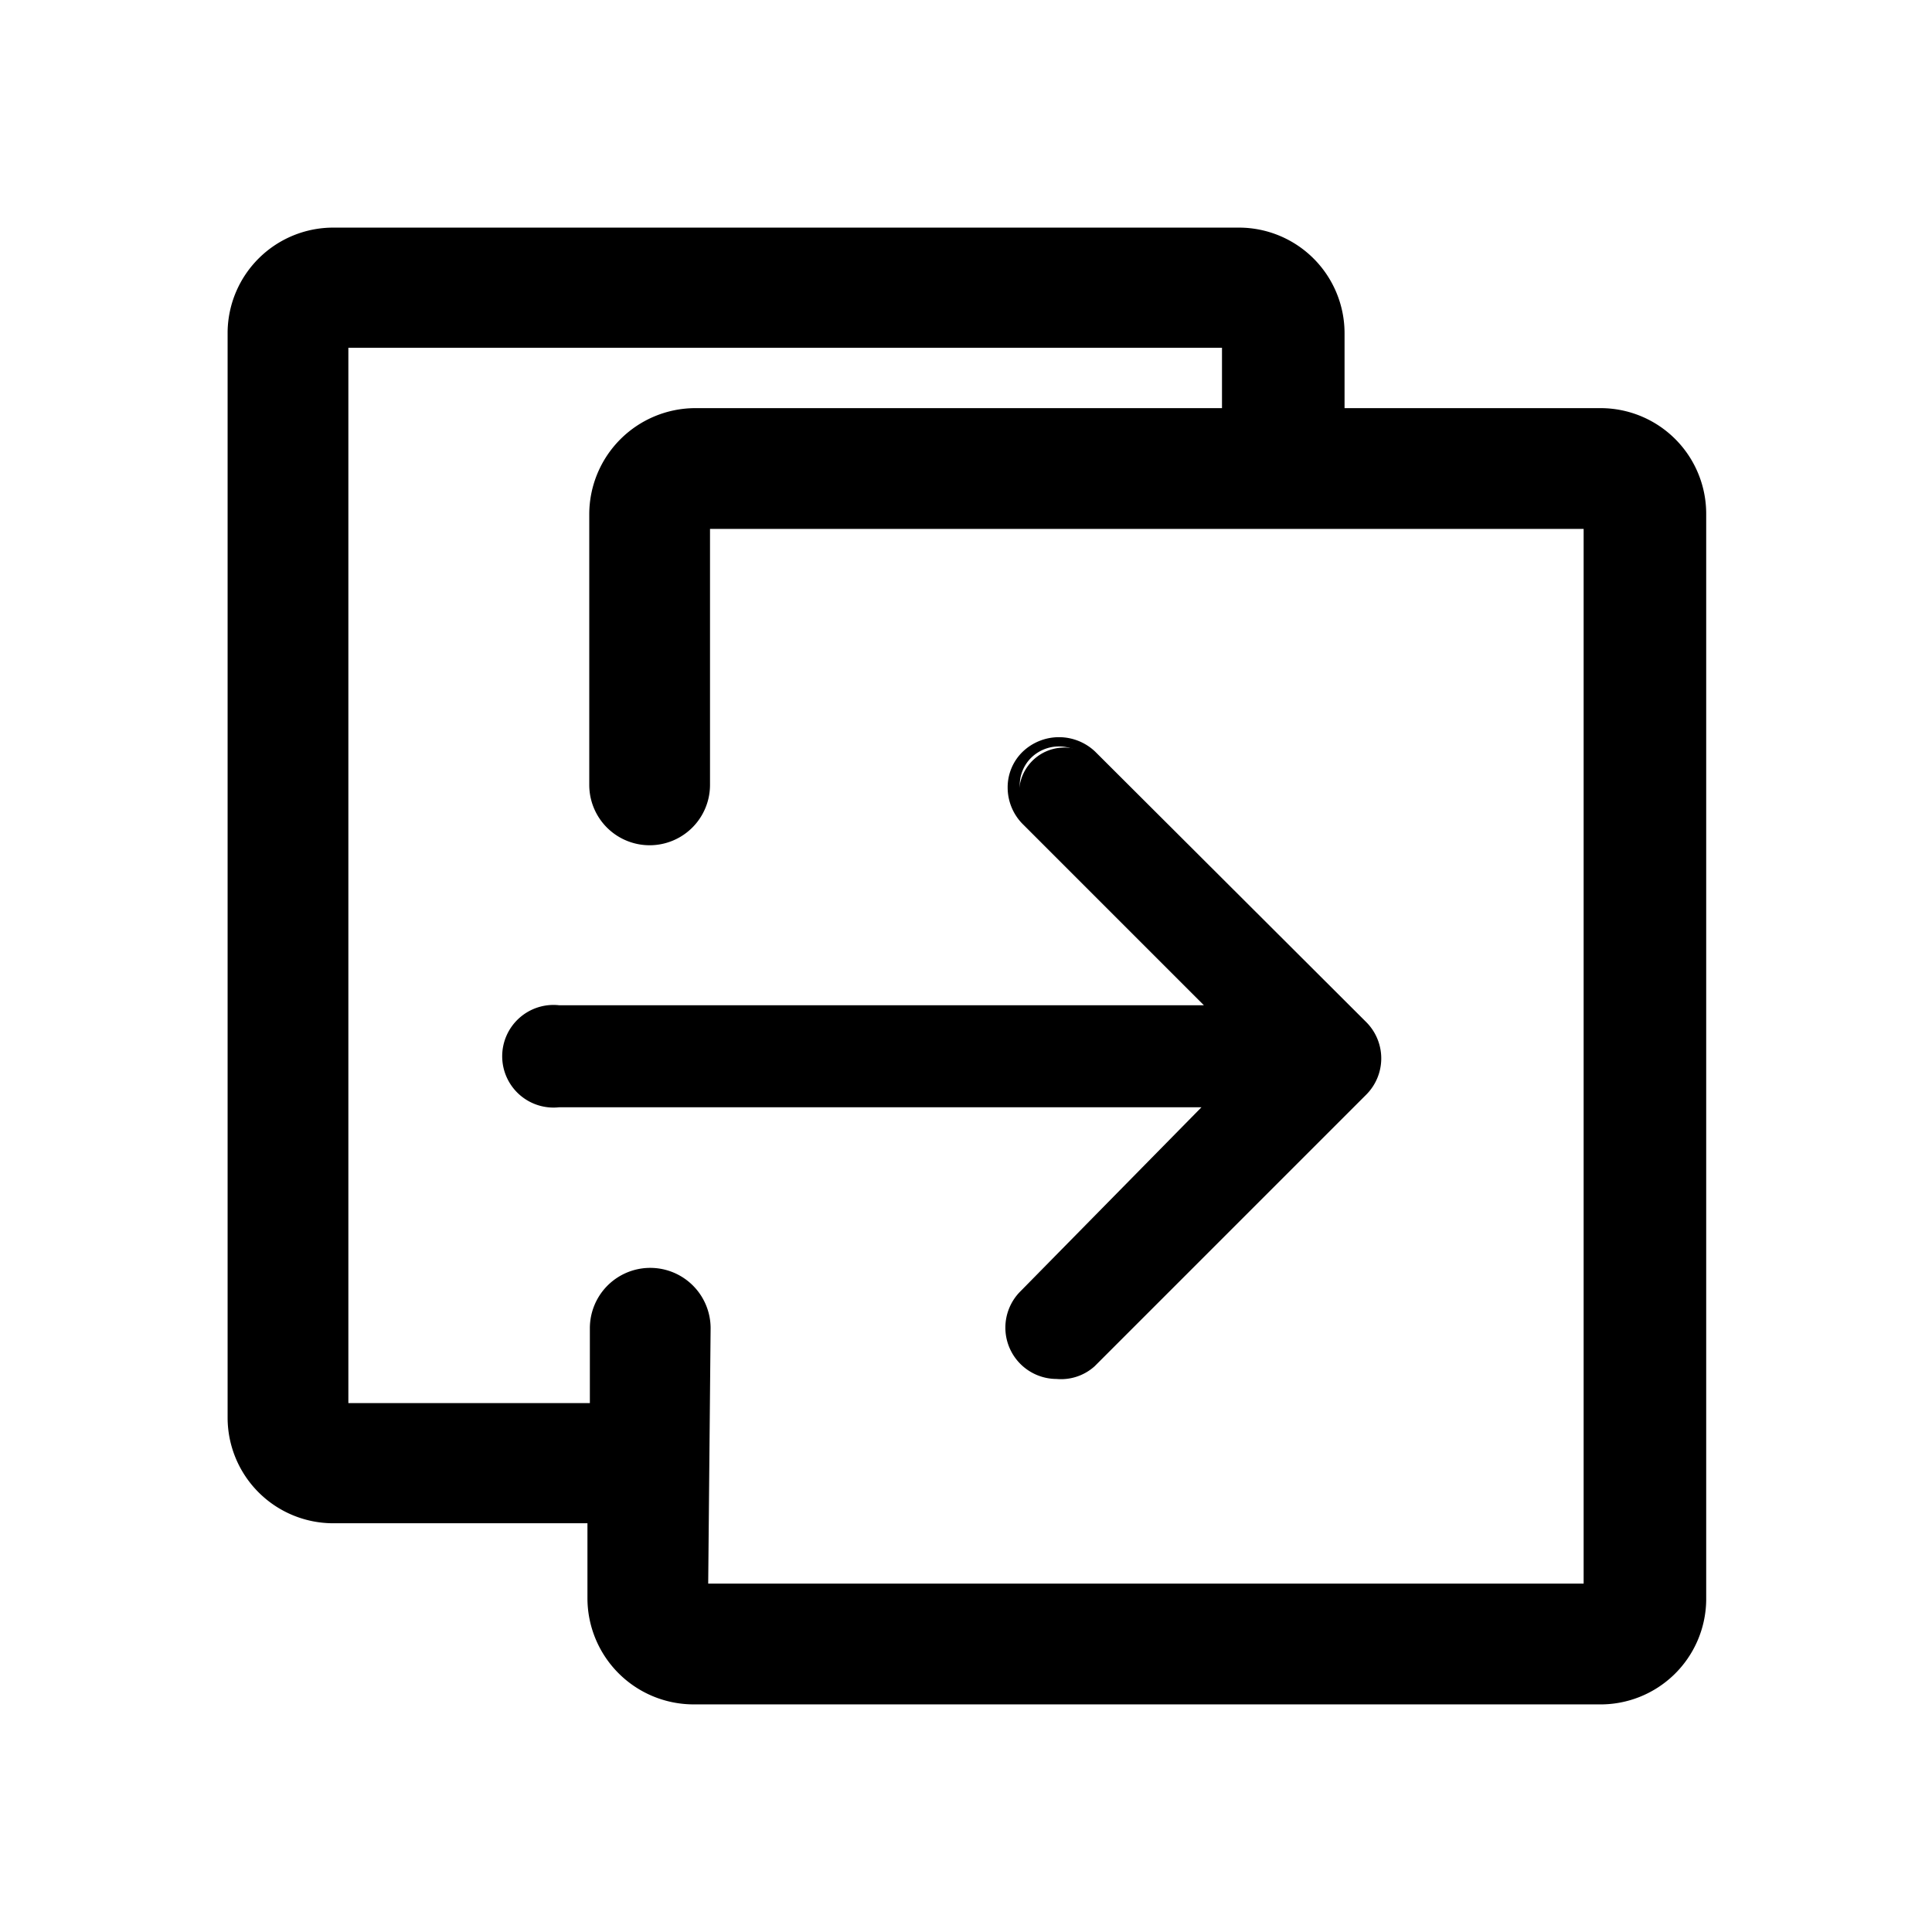 <?xml version="1.0" standalone="no"?><!DOCTYPE svg PUBLIC "-//W3C//DTD SVG 1.1//EN" "http://www.w3.org/Graphics/SVG/1.1/DTD/svg11.dtd"><svg t="1614601909272" class="icon" viewBox="0 0 1024 1024" version="1.1" xmlns="http://www.w3.org/2000/svg" p-id="8115" width="32" height="32" xmlns:xlink="http://www.w3.org/1999/xlink"><defs><style type="text/css"></style></defs><path d="M847.36 224H704V176.64A48 48 0 0 0 655.68 128h-480A48 48 0 0 0 128 176.64v576A48 48 0 0 0 176.64 800H320v48a48 48 0 0 0 48 48h480a48 48 0 0 0 48-48v-576A48 48 0 0 0 847.36 224z m0 623.04h-480V704A24 24 0 0 0 320 704v48H176.64v-576h480V224h-288A48 48 0 0 0 320 272.32V416a24 24 0 0 0 48 0V272.32h480z" p-id="8116"></path><path d="M847.36 903.36h-480a56.32 56.32 0 0 1-56-56v-40H176.64a56 56 0 0 1-56-55.68v-576a56 56 0 0 1 56-55.04h480a56 56 0 0 1 56 56v39.68h135.68a56 56 0 0 1 56 56v576a56 56 0 0 1-56.96 55.04z m-672-768a40 40 0 0 0-38.72 41.28v576a40 40 0 0 0 40 39.68h151.68v56a40 40 0 0 0 40 40h480a40 40 0 0 0 40-40v-576a40 40 0 0 0-40-40h-152.64V176.64a40 40 0 0 0-40-40z m680 720H360.32V704a16 16 0 0 0-16-16 16 16 0 0 0-16 16v56h-160V168.64h495.36v64h-295.36a40 40 0 0 0-40 40V416a16 16 0 0 0 16 16 16 16 0 0 0 16-16V264.32h495.04z m-480-16h464V280.32H376.32V416a32 32 0 0 1-64 0V272.32a56.32 56.32 0 0 1 56-56h279.36v-32H184.64v559.36h128V704a32 32 0 0 1 64 0z" p-id="8117"></path><path d="M645.76 536H296.32a24 24 0 1 0 0 47.68h349.44L544 686.72a24 24 0 0 0 0 33.92 23.68 23.68 0 0 0 33.6 0l144-144a24 24 0 0 0 0-33.92L576 399.36a24 24 0 0 0-32 33.92z" p-id="8118"></path><path d="M560 730.88a27.2 27.2 0 0 1-19.2-46.4l96-97.6H296.32a27.2 27.2 0 1 1 0-54.08h341.76l-96-96a27.52 27.52 0 0 1-8-19.2 26.24 26.24 0 0 1 8-19.2 27.84 27.84 0 0 1 38.4 0l143.68 143.36a27.2 27.2 0 0 1 0 38.4l-144 144a26.56 26.56 0 0 1-20.16 6.72z m-263.68-192a21.12 21.12 0 0 0-20.8 20.8 21.12 21.12 0 0 0 20.8 20.8h357.12l-5.44 5.44L544 688.96a20.8 20.8 0 0 0 0 29.44 20.8 20.8 0 0 0 29.12 0l144-144a20.8 20.8 0 0 0 0-29.12L576 401.6a21.12 21.12 0 0 0-29.44 0 20.48 20.48 0 0 0 0 29.12l108.16 108.48z" p-id="8119"></path></svg>